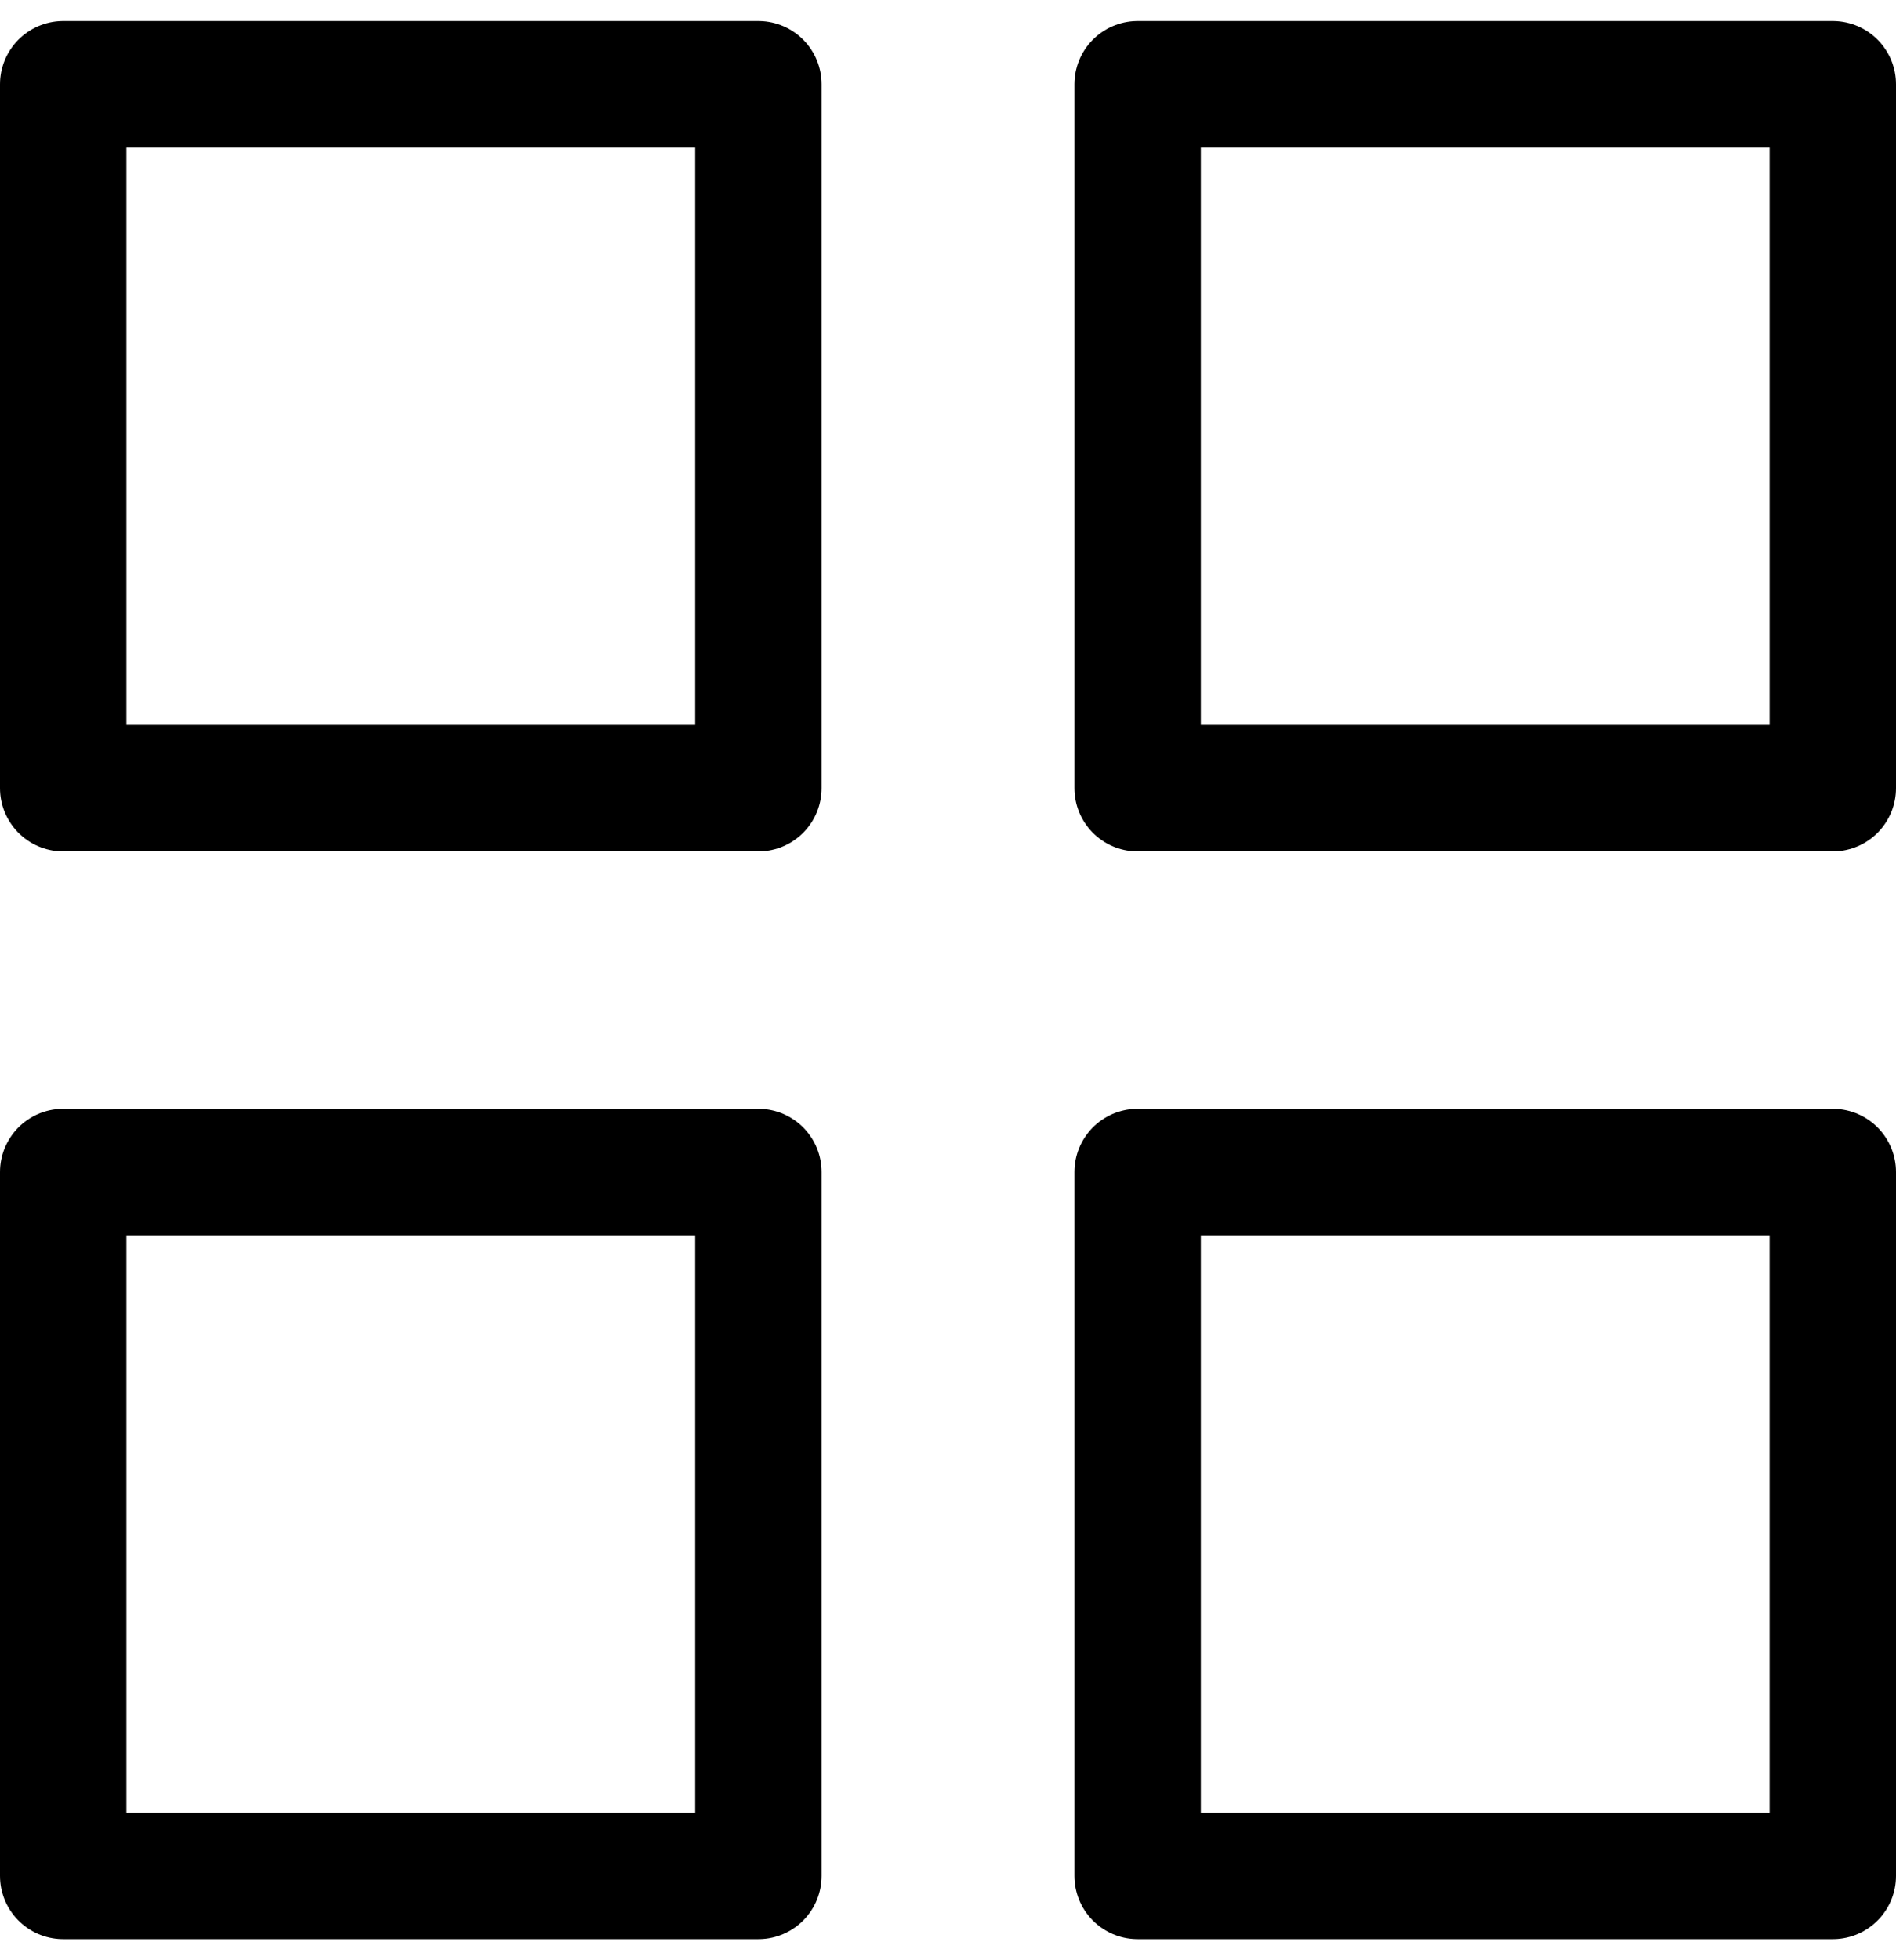 <?xml version="1.0" encoding="UTF-8"?>
<svg width="30px" height="31px" viewBox="0 0 30 31" version="1.1" xmlns="http://www.w3.org/2000/svg" xmlns:xlink="http://www.w3.org/1999/xlink">
    <!-- Generator: Sketch 61.1 (89650) - https://sketch.com -->
    <title>svg/black/grid</title>
    <desc>Created with Sketch.</desc>
    <g id="**-Sticker-Sheets" stroke="none" stroke-width="1" fill="none" fill-rule="evenodd" stroke-linecap="round" stroke-linejoin="round">
        <g id="sticker-sheet--all--page-3" transform="translate(-422, -2577)" stroke="#000000" stroke-width="2">
            <g id="icon-preview-row-copy-125" transform="translate(0, 2550)">
                <g id="Icon-Row">
                    <g id="grid" transform="translate(413, 18.214)">
                        <path d="M10,10.119 L21,10.119 L21,21.25 L10,21.25 L10,10.119 Z M27,10.119 L38,10.119 L38,21.25 L27,21.25 L27,10.119 Z M27,27.321 L38,27.321 L38,38.452 L27,38.452 L27,27.321 Z M10,27.321 L21,27.321 L21,38.452 L10,38.452 L10,27.321 Z"></path>
                    </g>
                </g>
            </g>
        </g>
    </g>
</svg>
